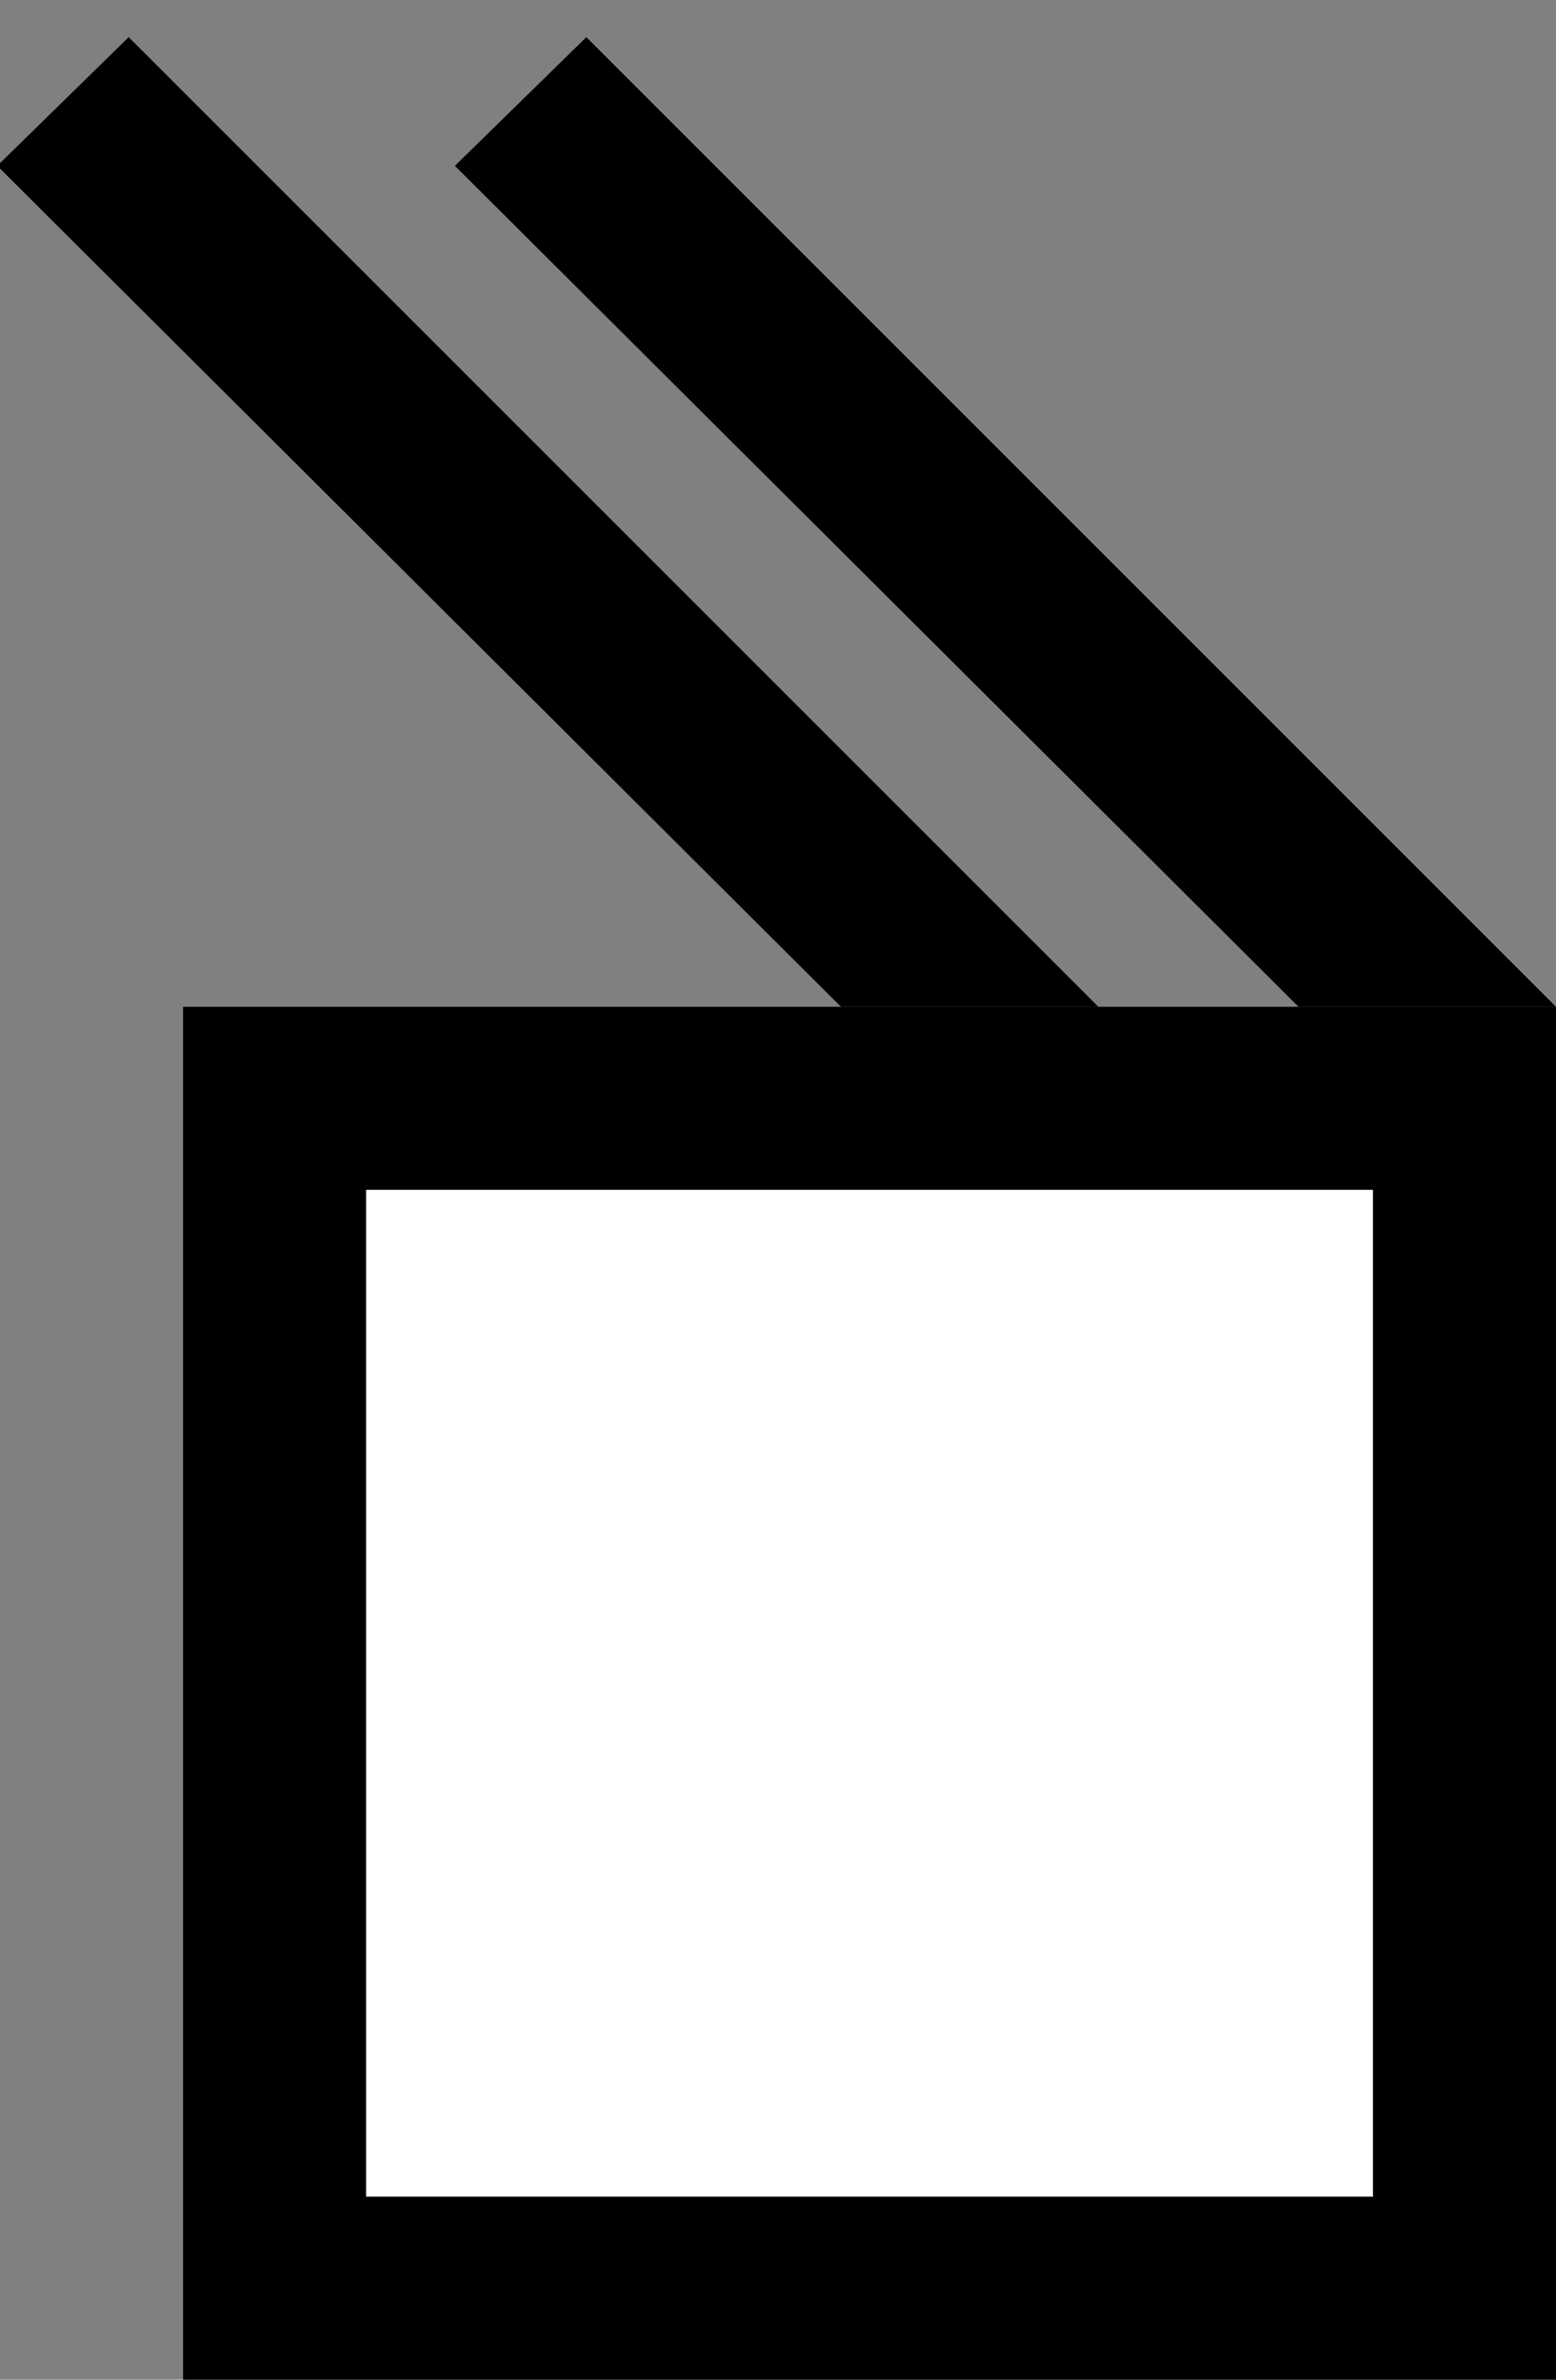 <svg xmlns="http://www.w3.org/2000/svg" width="17" height="26" version="1.0"><rect width="100%" height="100%" fill="#808080" stroke="none"/><path d="M2 11h15v15H2z"/><path fill="#fff" d="M4 13h11v11H4z"/><path d="M6.406.406L4.97 1.812 14.187 11H17L6.406.406zM1.406.406L-.03 1.812 9.188 11H12L1.406.406z"/></svg>